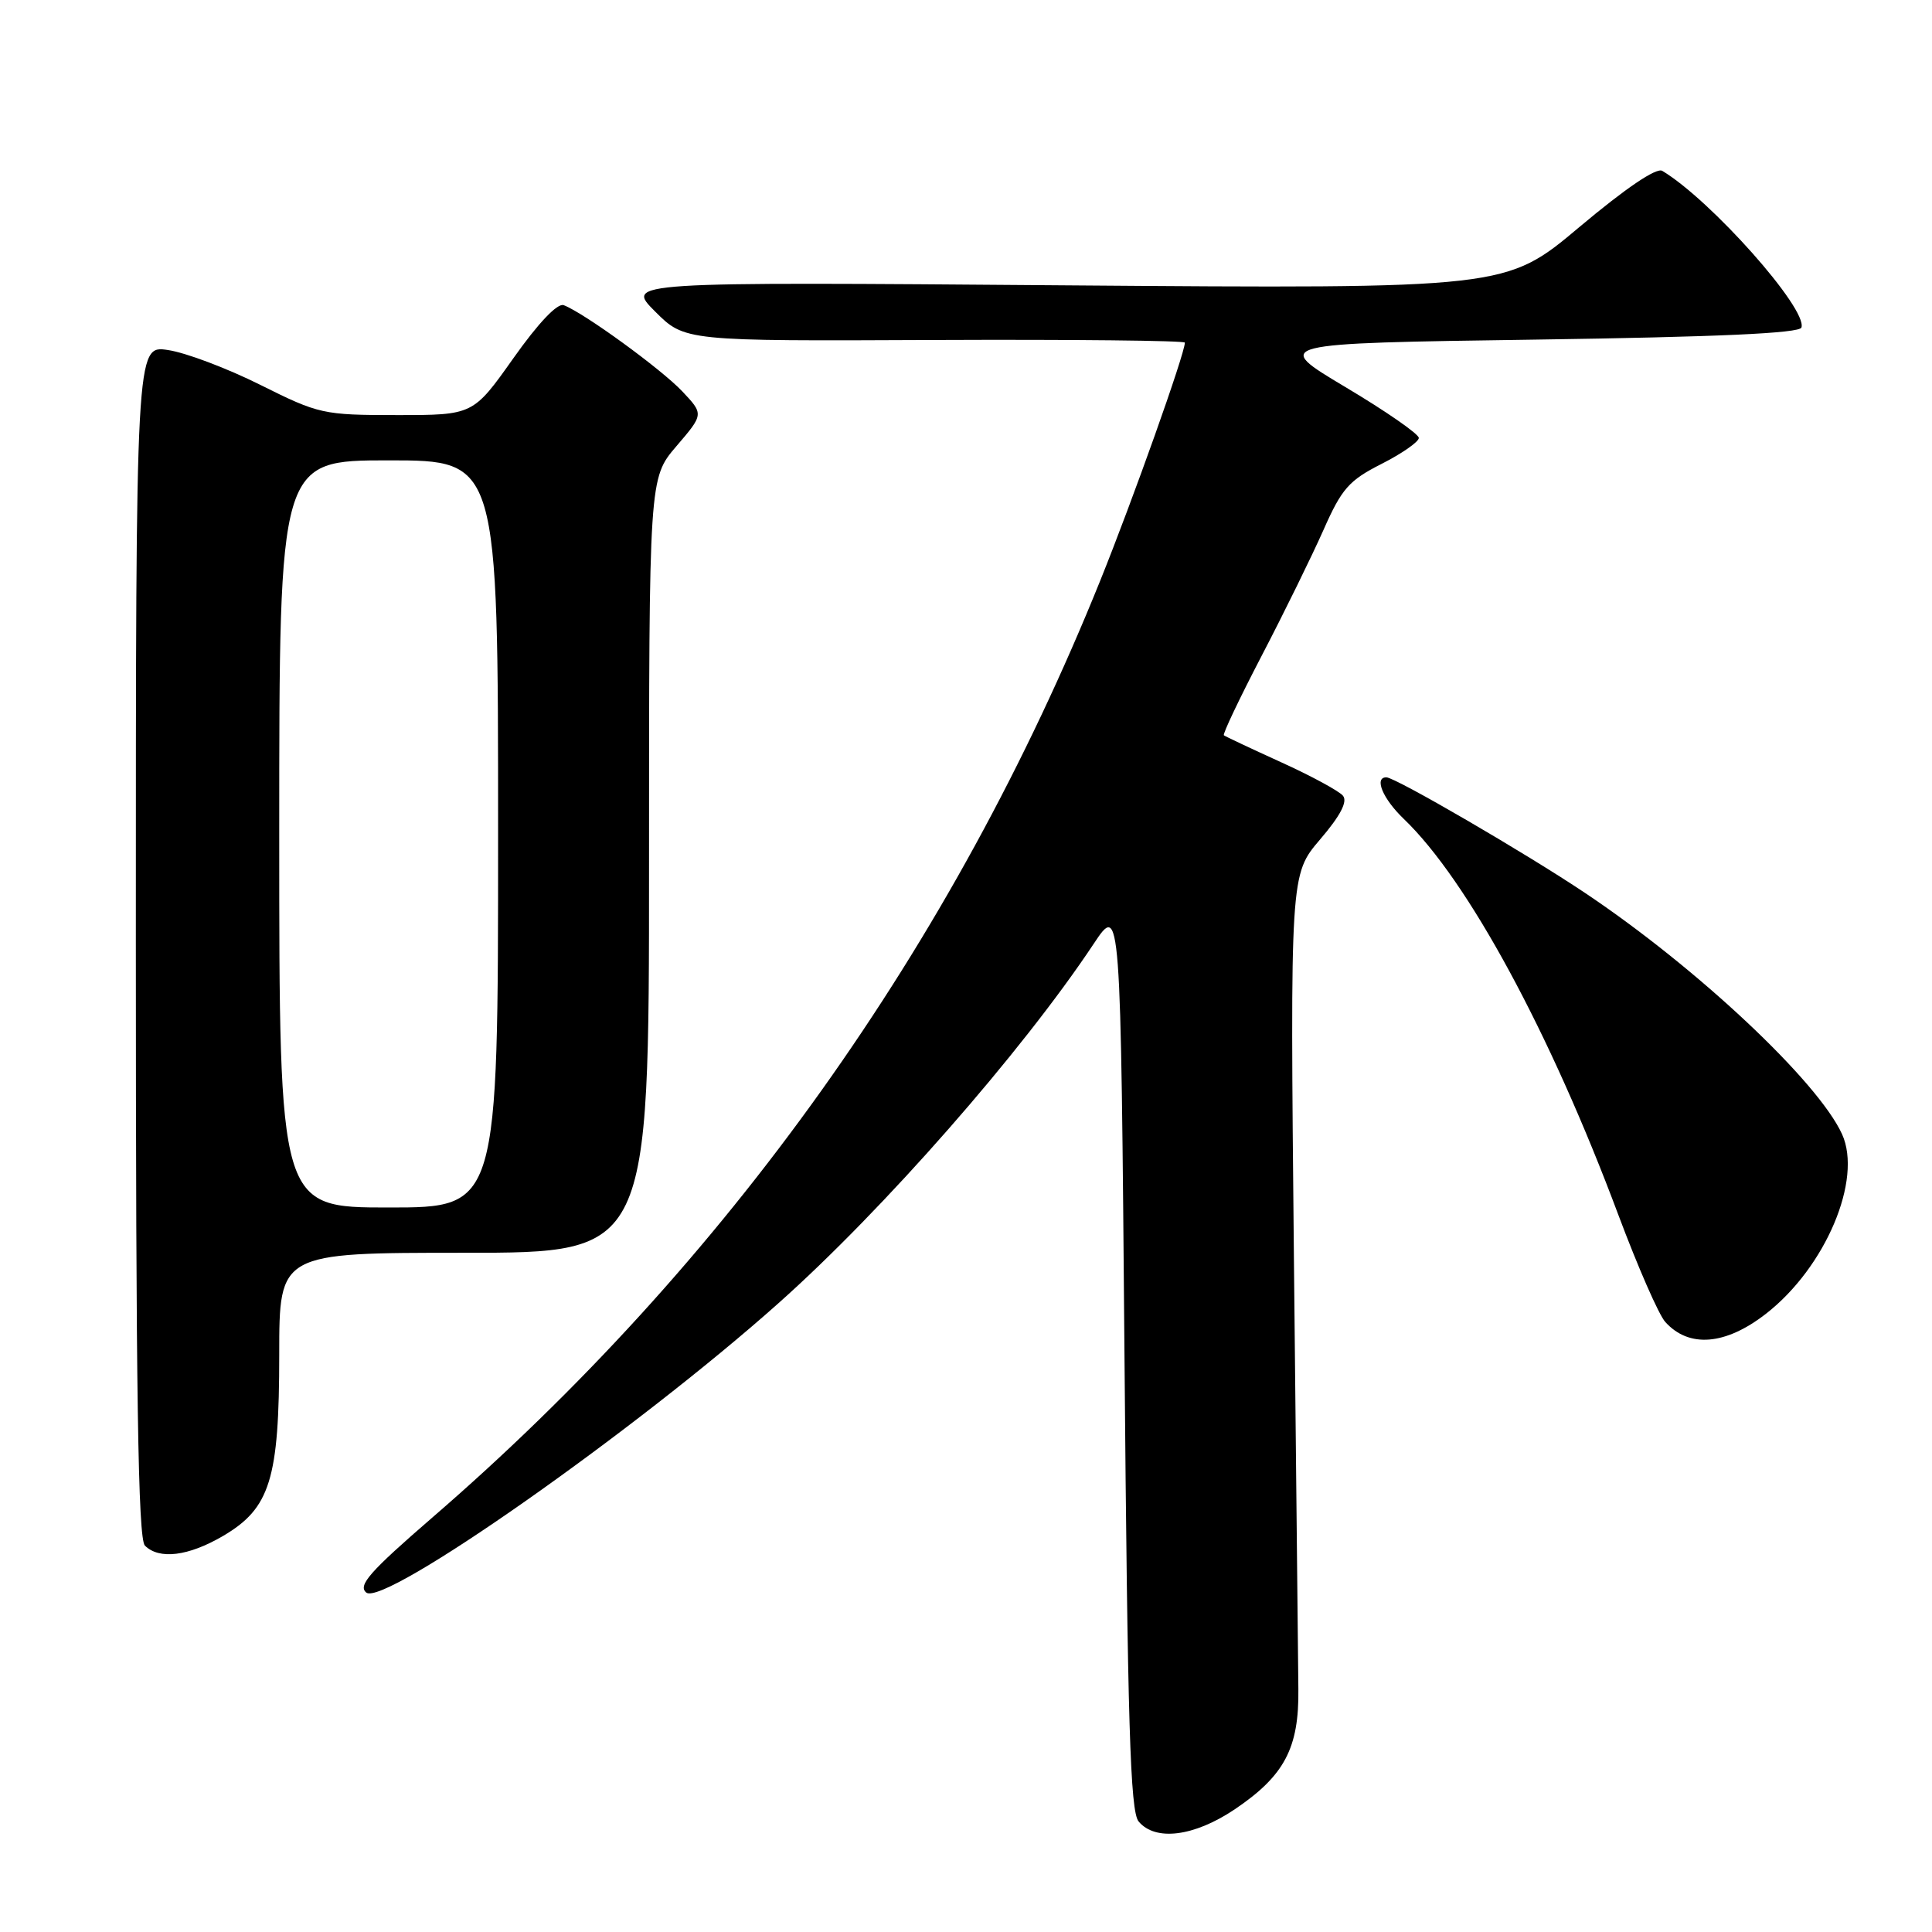 <?xml version="1.0" encoding="UTF-8" standalone="no"?>
<!DOCTYPE svg PUBLIC "-//W3C//DTD SVG 1.1//EN" "http://www.w3.org/Graphics/SVG/1.1/DTD/svg11.dtd" >
<svg xmlns="http://www.w3.org/2000/svg" xmlns:xlink="http://www.w3.org/1999/xlink" version="1.1" viewBox="0 0 256 256">
 <g >
 <path fill="currentColor"
d=" M 163.60 239.75 C 170.20 235.30 172.14 231.63 172.04 223.80 C 172.00 220.34 171.73 194.64 171.45 166.69 C 170.95 115.88 170.95 115.88 174.92 111.23 C 177.61 108.09 178.59 106.21 177.95 105.44 C 177.43 104.81 173.74 102.81 169.75 101.00 C 165.76 99.18 162.35 97.58 162.17 97.43 C 161.98 97.29 164.25 92.52 167.21 86.83 C 170.17 81.15 173.83 73.68 175.36 70.24 C 177.78 64.75 178.74 63.66 183.06 61.47 C 185.78 60.09 188.00 58.54 188.00 58.03 C 188.00 57.51 183.63 54.48 178.29 51.30 C 168.57 45.50 168.57 45.50 203.45 45.00 C 227.61 44.65 238.45 44.16 238.70 43.40 C 239.52 40.93 226.69 26.49 220.26 22.64 C 219.48 22.17 215.39 24.95 209.28 30.08 C 199.55 38.26 199.55 38.26 141.21 37.81 C 82.88 37.35 82.88 37.35 86.80 41.27 C 90.73 45.20 90.73 45.20 123.87 45.05 C 142.09 44.97 157.00 45.13 157.00 45.40 C 157.00 46.85 150.13 66.17 145.76 77.00 C 126.29 125.27 96.23 167.44 57.31 201.06 C 49.00 208.25 47.39 210.07 48.53 211.02 C 50.87 212.96 84.18 189.59 103.13 172.70 C 117.05 160.31 135.39 139.40 144.90 125.09 C 148.50 119.67 148.50 119.67 149.00 179.68 C 149.41 228.52 149.76 240.00 150.87 241.35 C 153.08 244.01 158.23 243.36 163.60 239.75 Z  M 29.54 203.53 C 35.80 199.86 37.00 196.00 37.00 179.48 C 37.00 166.00 37.00 166.00 61.50 166.00 C 86.00 166.00 86.00 166.00 86.00 114.68 C 86.00 63.36 86.00 63.36 89.63 59.12 C 93.26 54.88 93.26 54.88 90.38 51.83 C 87.58 48.88 77.40 41.47 74.70 40.44 C 73.87 40.12 71.34 42.78 68.03 47.46 C 62.69 55.00 62.69 55.00 52.60 55.00 C 42.82 55.00 42.25 54.87 34.50 51.00 C 30.10 48.80 24.59 46.72 22.25 46.38 C 18.00 45.74 18.00 45.74 18.00 124.67 C 18.00 184.73 18.29 203.89 19.20 204.80 C 21.09 206.69 24.96 206.21 29.54 203.53 Z  M 234.00 174.08 C 241.89 167.94 246.82 156.30 244.08 150.28 C 240.89 143.28 224.84 128.22 210.00 118.30 C 202.08 113.00 184.88 103.00 183.70 103.00 C 182.04 103.00 183.23 105.85 186.01 108.51 C 194.48 116.63 205.37 136.72 214.44 160.98 C 217.01 167.84 219.80 174.23 220.66 175.17 C 223.80 178.65 228.64 178.25 234.00 174.08 Z  M 37.00 110.50 C 37.00 61.00 37.00 61.00 51.50 61.00 C 66.00 61.00 66.00 61.00 66.00 110.50 C 66.00 160.00 66.00 160.00 51.50 160.00 C 37.00 160.00 37.00 160.00 37.00 110.50 Z "/>
</g>
</svg>